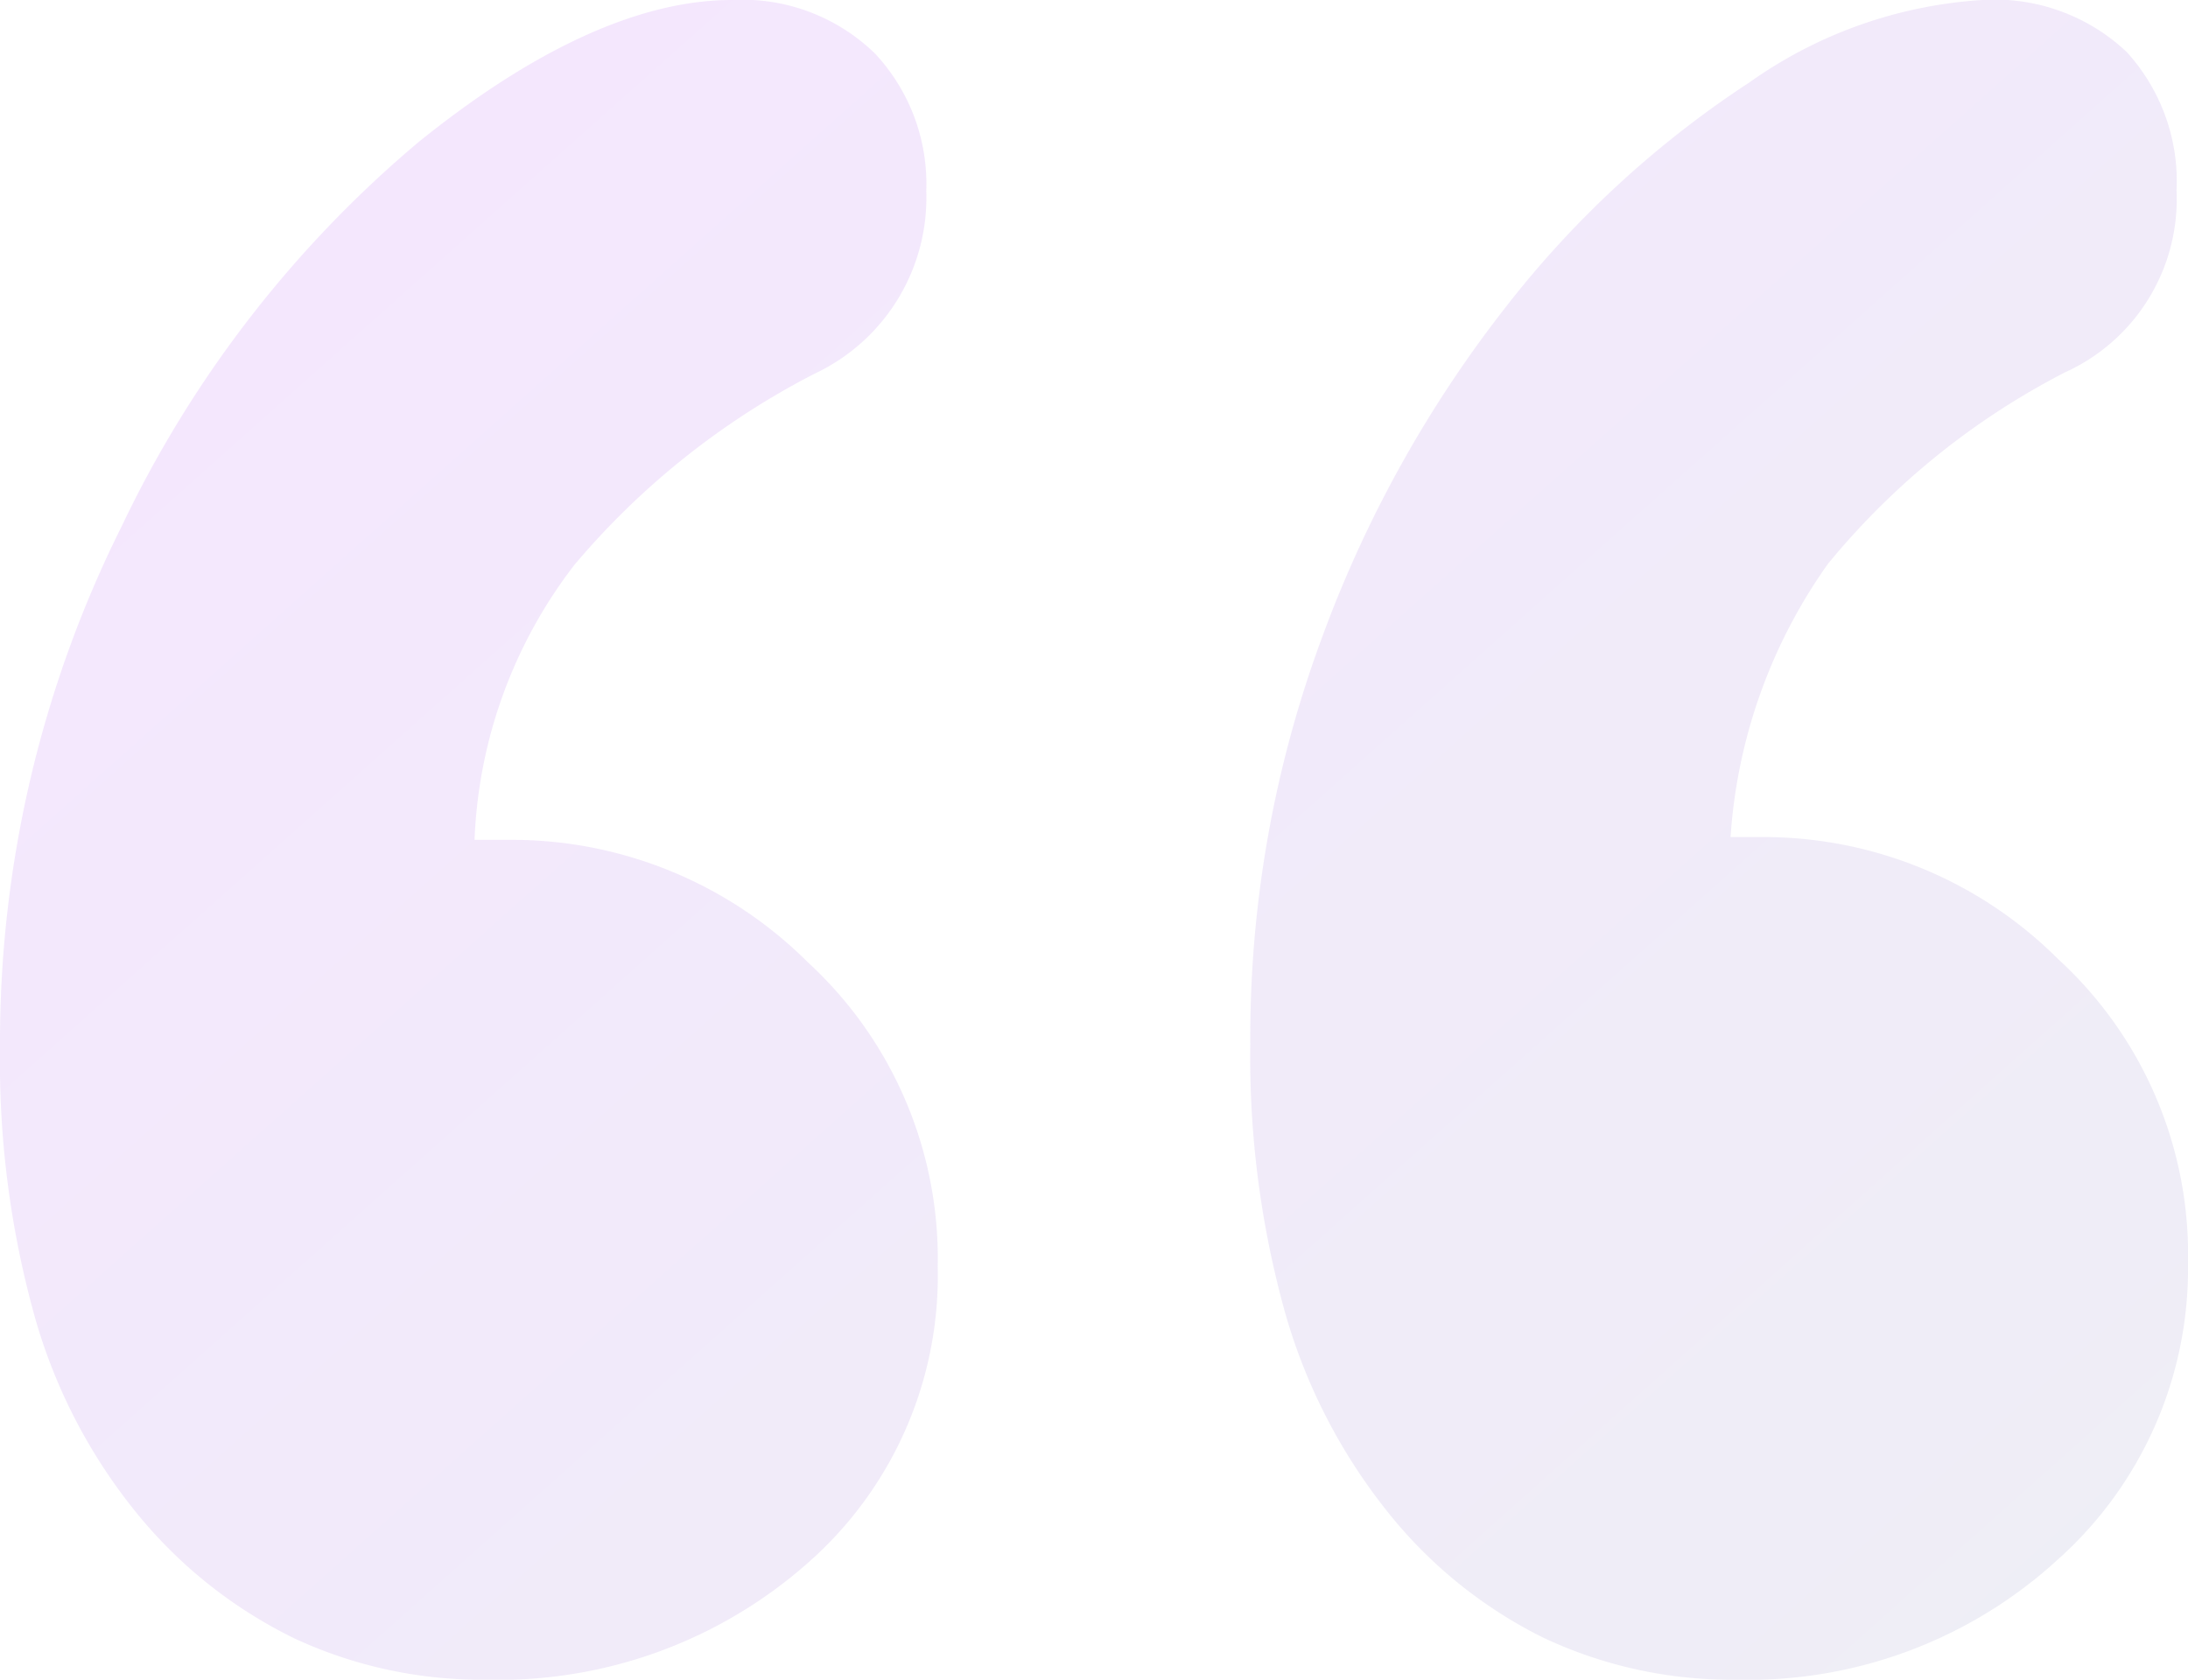 <svg xmlns="http://www.w3.org/2000/svg" viewBox="0 0 56 43"><defs><linearGradient id="a" y1=".133" x2=".968" y2=".963" gradientUnits="objectBoundingBox"><stop offset="0" stop-color="#9e0ffc"/><stop offset="1" stop-color="#5c5aa7"/></linearGradient></defs><path data-name="“" d="M44.439 43a11.282 11.282 0 0 1-4.939-1.075 11.777 11.777 0 0 1-3.988-3.225 14.515 14.515 0 0 1-2.634-5.142A24.385 24.385 0 0 1 32 26.732a29.455 29.455 0 0 1 1.829-10.392 31.026 31.026 0 0 1 4.72-8.493 25.734 25.734 0 0 1 6.22-5.733A11.516 11.516 0 0 1 50.732 0a4.921 4.921 0 0 1 3.694 1.326 4.91 4.91 0 0 1 1.281 3.548 4.869 4.869 0 0 1-2.854 4.658 19.18 19.18 0 0 0-6.073 4.909 13.637 13.637 0 0 0-2.488 6.988h.951a10.661 10.661 0 0 1 7.427 3.118A10.257 10.257 0 0 1 56 32.322a9.986 9.986 0 0 1-3.329 7.6A11.714 11.714 0 0 1 44.439 43zm-32 0a11.346 11.346 0 0 1-4.893-1.052 11.937 11.937 0 0 1-4-3.155A13.99 13.99 0 0 1 .887 33.7 24.352 24.352 0 0 1 0 26.821a29.562 29.562 0 0 1 3.11-13.339 29.288 29.288 0 0 1 7.61-9.851C13.706 1.222 16.4 0 18.732 0a4.865 4.865 0 0 1 3.658 1.366 4.886 4.886 0 0 1 1.317 3.524 4.977 4.977 0 0 1-2.853 4.674 19.963 19.963 0 0 0-6.147 4.89 12.3 12.3 0 0 0-2.561 7.046h1.024a10.723 10.723 0 0 1 7.5 3.128A10.306 10.306 0 0 1 24 32.43a9.778 9.778 0 0 1-3.33 7.586A11.931 11.931 0 0 1 12.439 43z" opacity=".1" fill="url(#a)"/></svg>